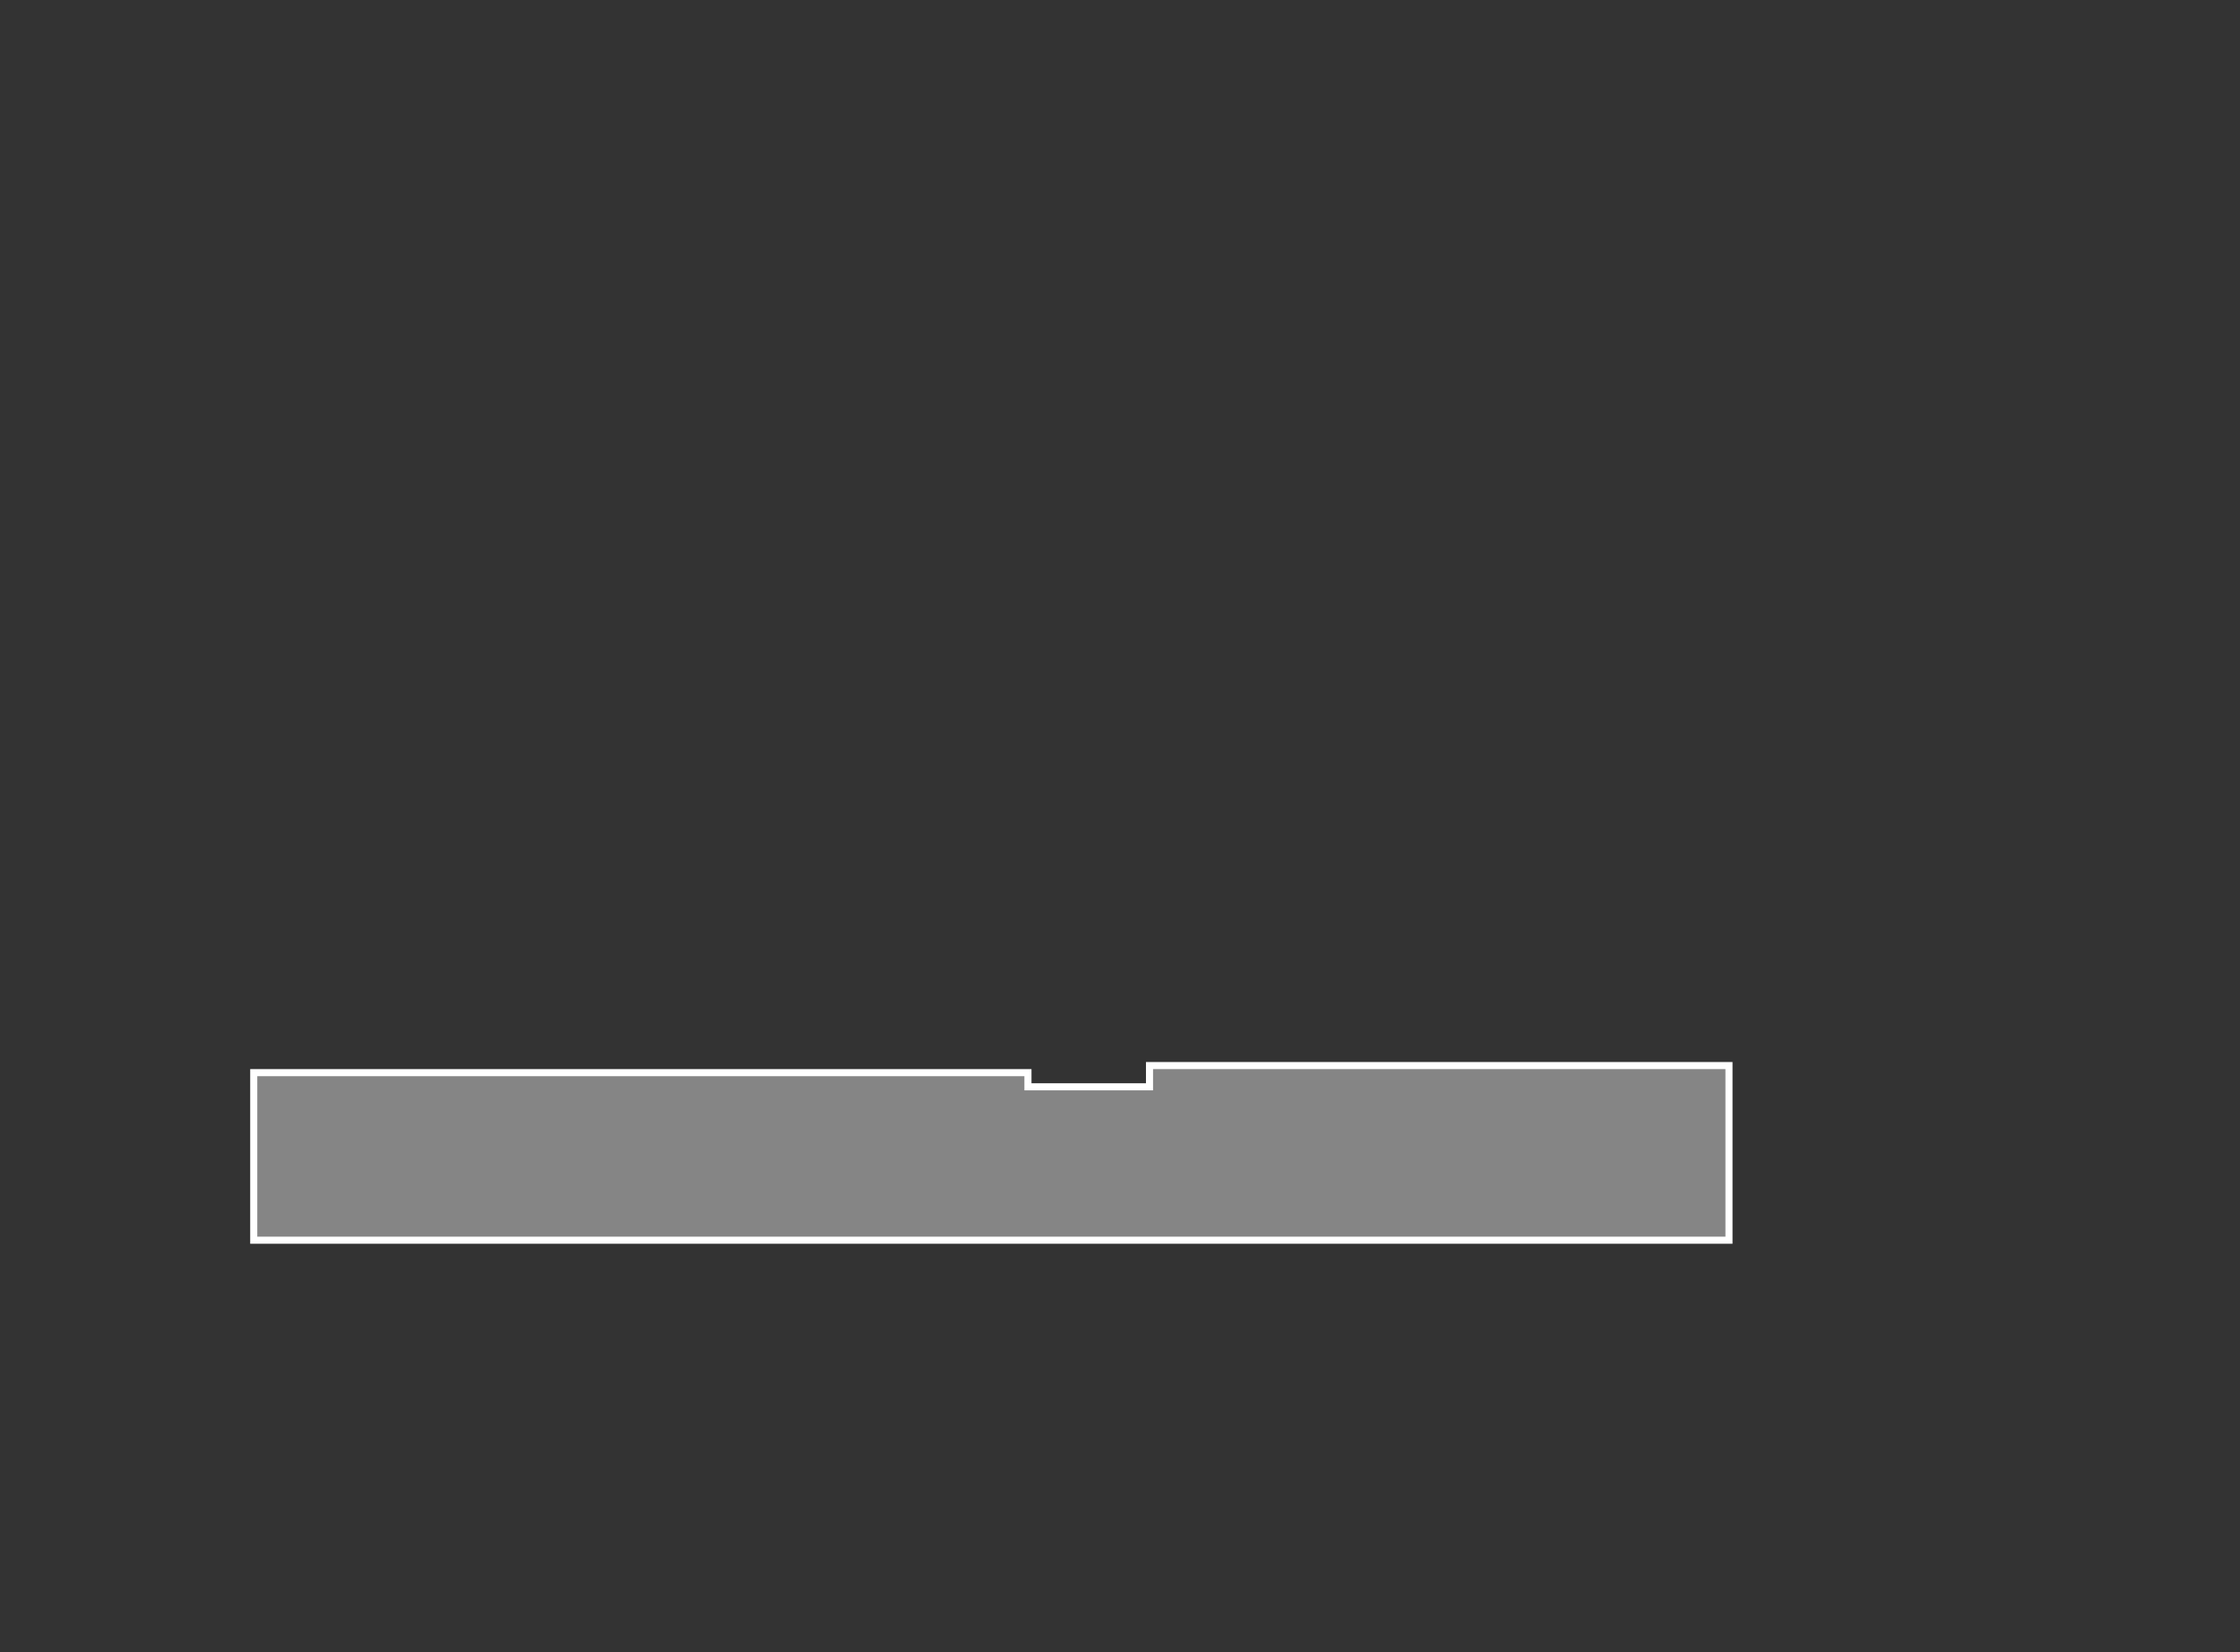 <svg width="949" height="700" viewBox="0 0 949 700" fill="none" xmlns="http://www.w3.org/2000/svg">
<rect x="0" y="0" width="949" height="700" fill="#333333" stroke="none"/>
<path d="M487 459V451.5H732.5V525.5H107.5V454.5H275H356H435.5V459V460.5H437H485.5H487V459Z" fill="white" fill-opacity="0.4" stroke="white" stroke-width="3"/>
</svg>
